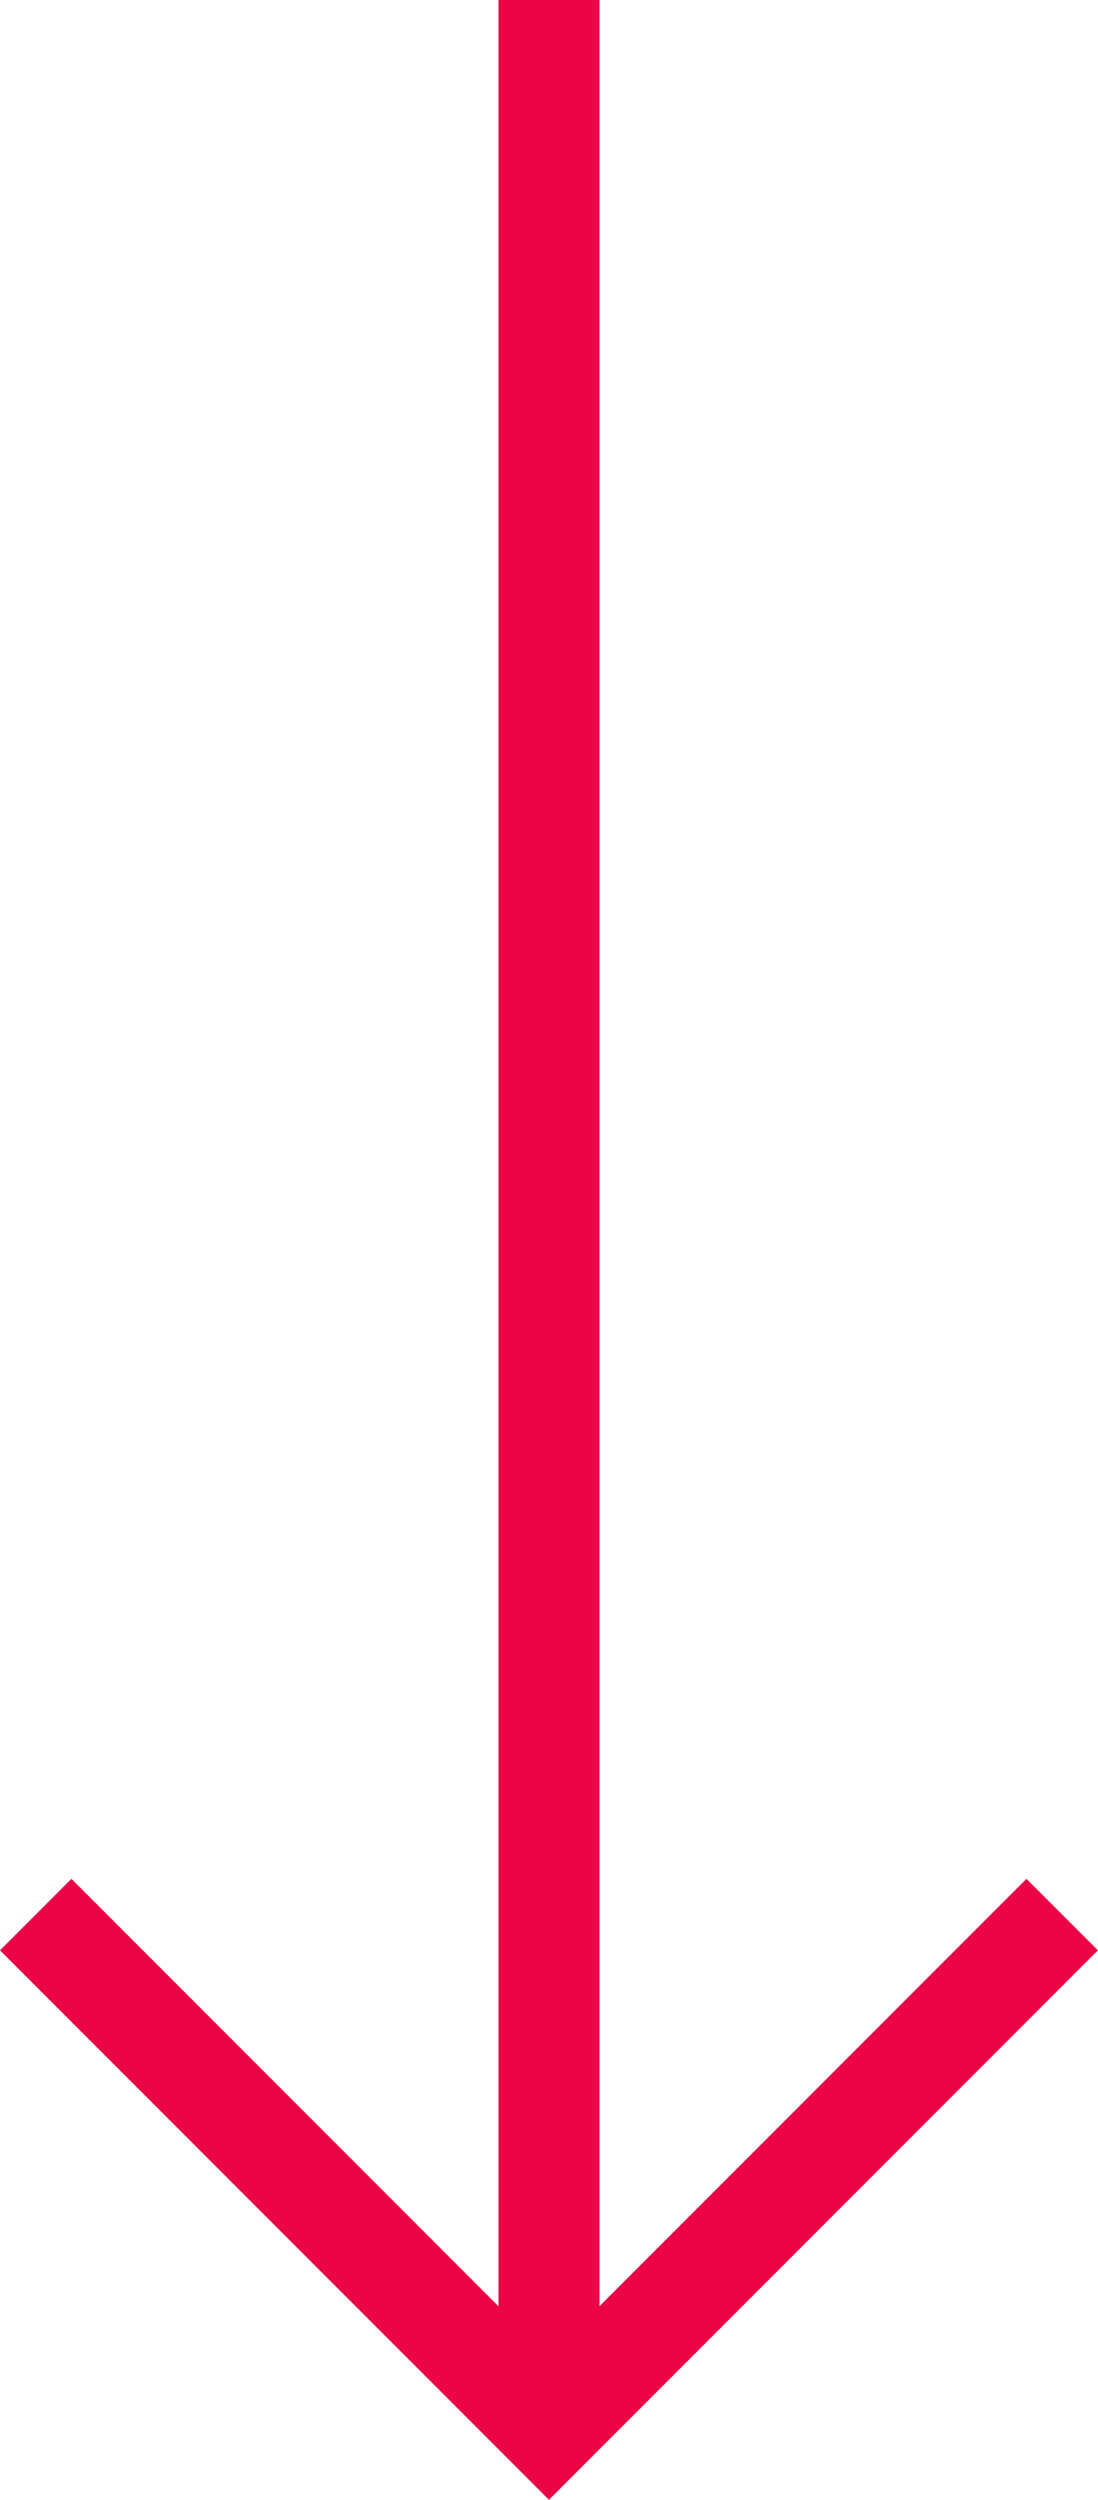 <svg xmlns="http://www.w3.org/2000/svg" width="54.342" height="123.609" viewBox="0 0 54.342 123.609">
  <g id="Group_12" data-name="Group 12" transform="translate(-1099.213 -983.366)">
    <path id="Path_1" data-name="Path 1" d="M1100.981,1160.387l25.4,25.4,25.4-25.4" transform="translate(0 -82.35)" fill="none" stroke="#ec0544" stroke-width="5"/>
    <path id="Path_2" data-name="Path 2" d="M1145.328,1116.822v118.113" transform="translate(-18.944 -133.456)" fill="none" stroke="#ec0544" stroke-width="5"/>
  </g>
</svg>
